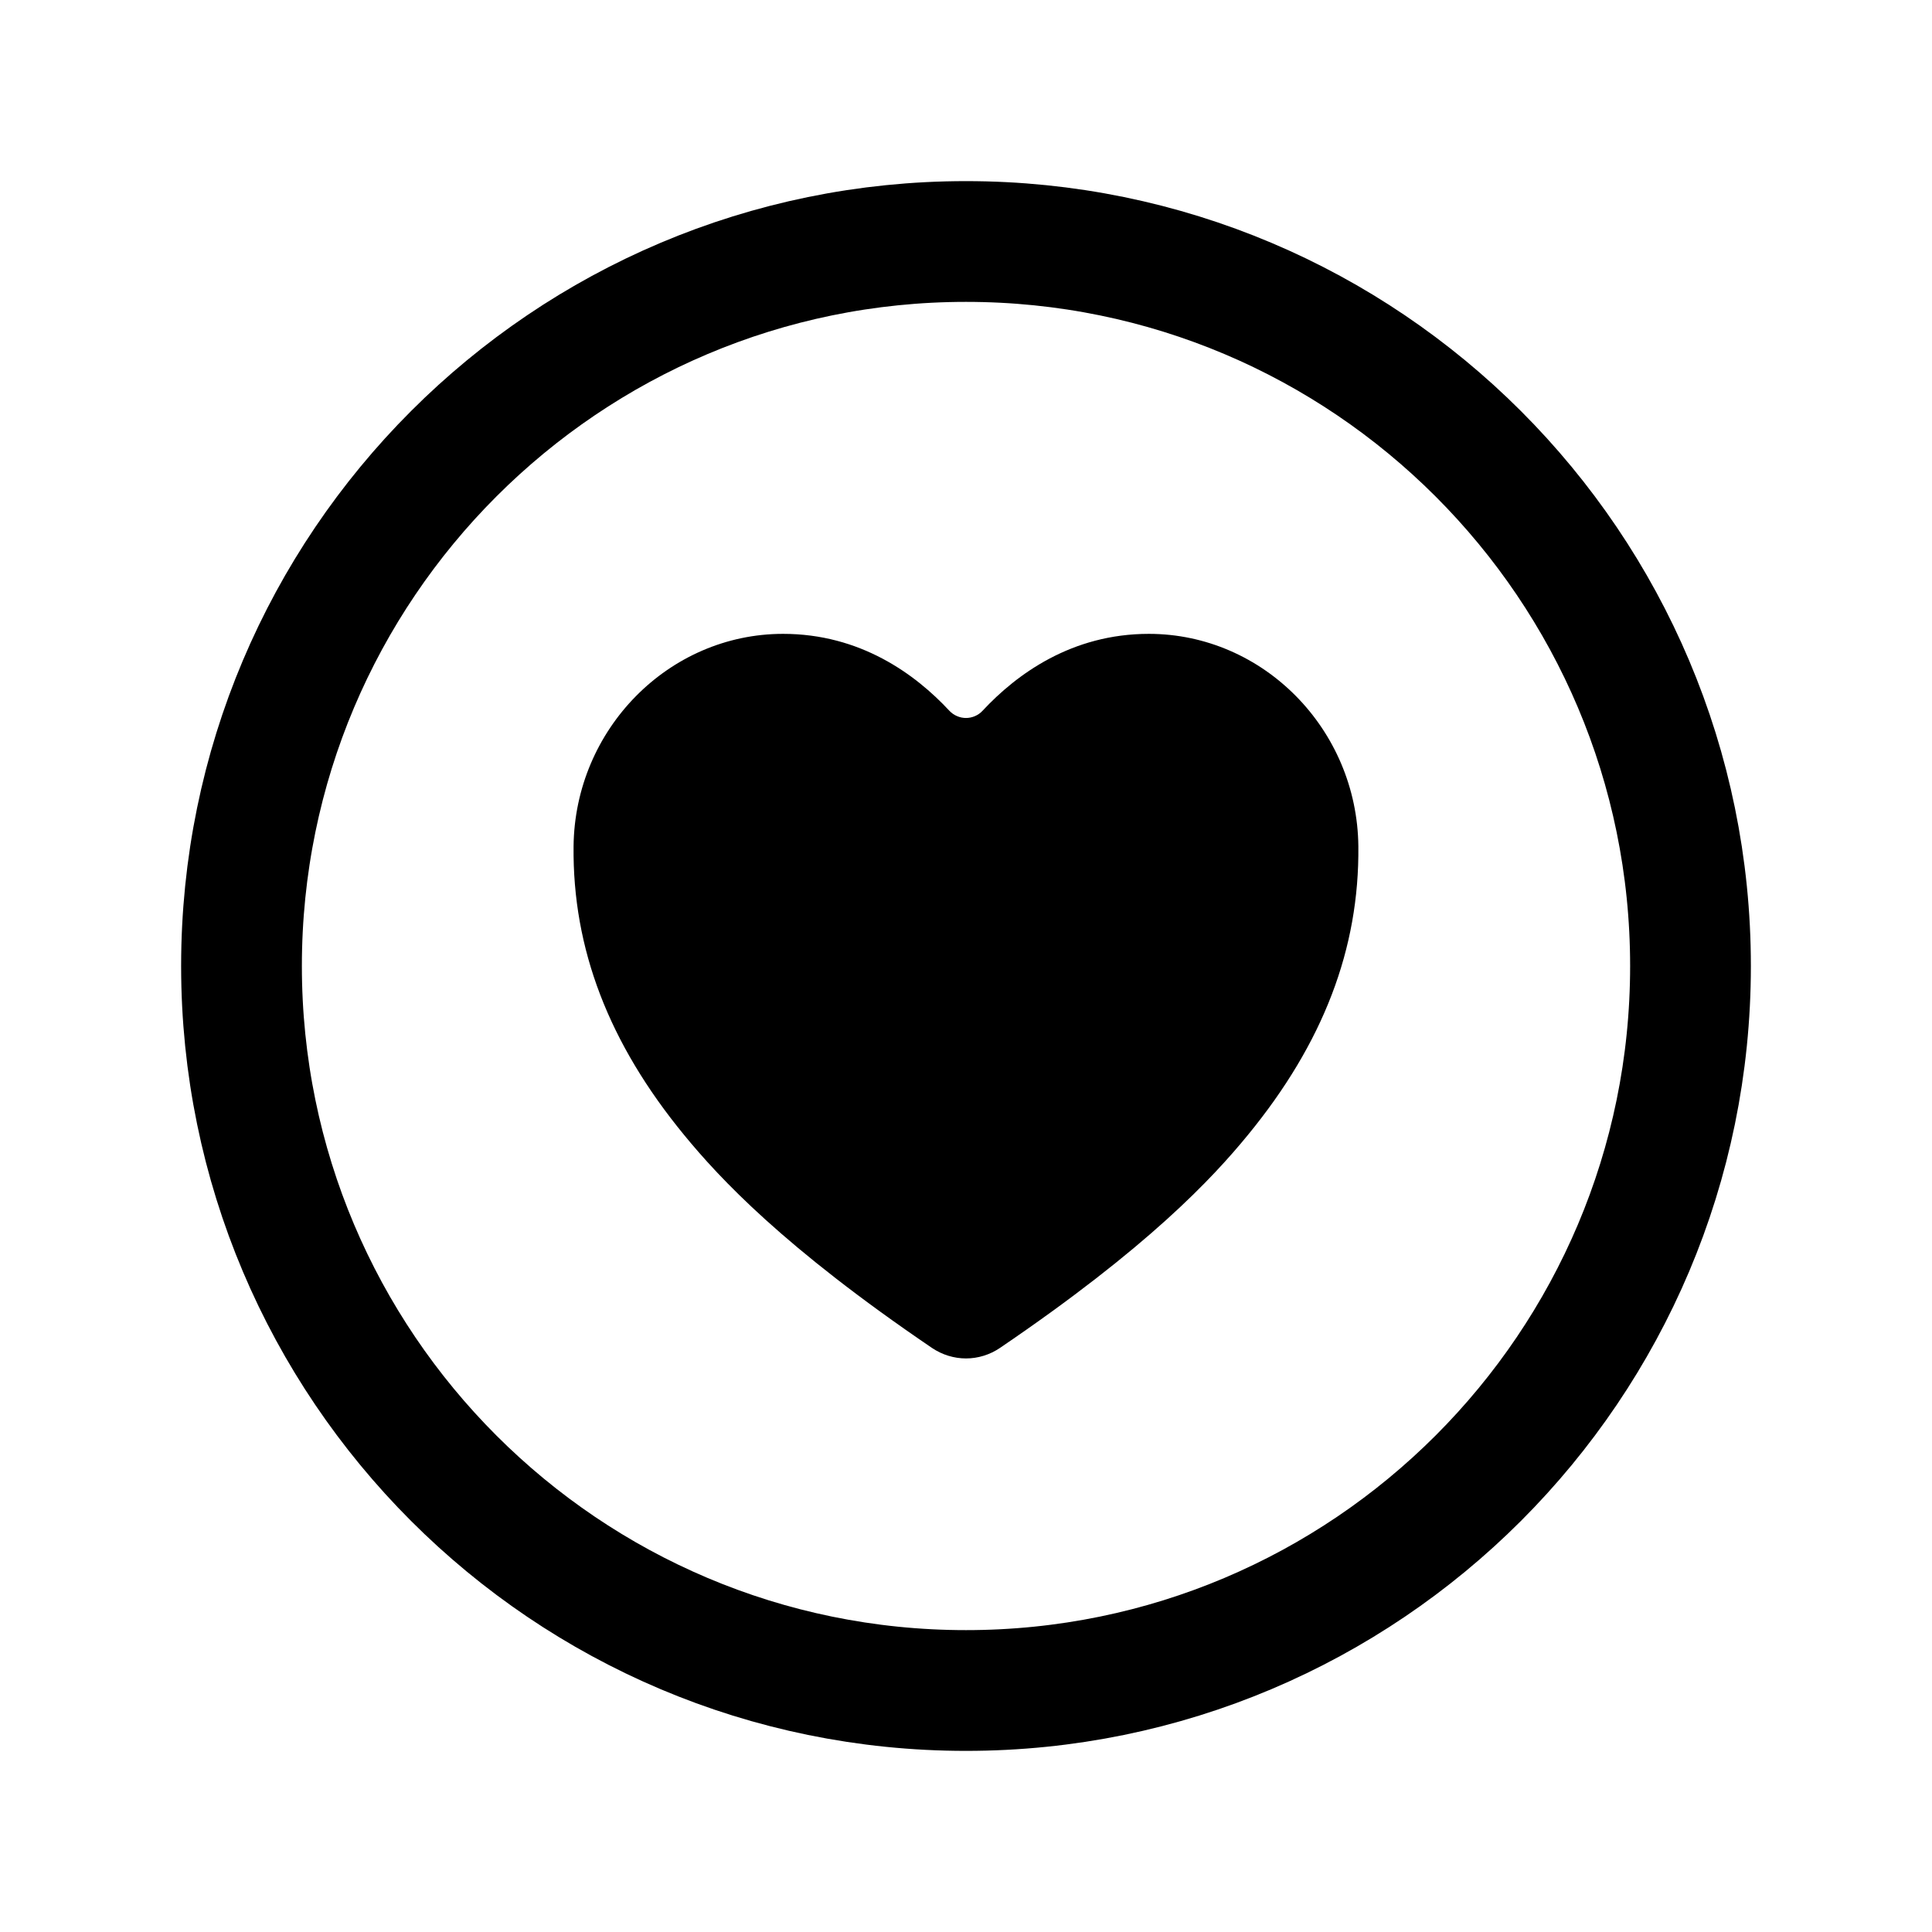 <svg width="24" height="24" viewBox="0 0 24 24" fill="none" xmlns="http://www.w3.org/2000/svg">
<path d="M21 12C21 7.031 16.969 3 12 3C7.031 3 3 7.031 3 12C3 16.969 7.031 21 12 21C16.969 21 21 16.969 21 12Z" stroke="current" stroke-width="1.5" stroke-miterlimit="10"/>
<path d="M12 16.875C11.85 16.875 11.703 16.829 11.578 16.745C9.736 15.494 8.938 14.635 8.499 14.1C7.561 12.958 7.112 11.785 7.125 10.514C7.14 9.059 8.307 7.874 9.728 7.874C10.684 7.874 11.369 8.372 11.795 8.831C11.822 8.859 11.853 8.881 11.889 8.896C11.924 8.911 11.961 8.919 12 8.919C12.038 8.919 12.076 8.911 12.111 8.896C12.146 8.881 12.178 8.859 12.204 8.831C12.631 8.372 13.315 7.874 14.271 7.874C15.692 7.874 16.86 9.059 16.874 10.514C16.887 11.785 16.438 12.958 15.501 14.1C15.061 14.637 14.263 15.494 12.421 16.745C12.297 16.829 12.15 16.875 12 16.875Z" fill="current"/>
</svg>
